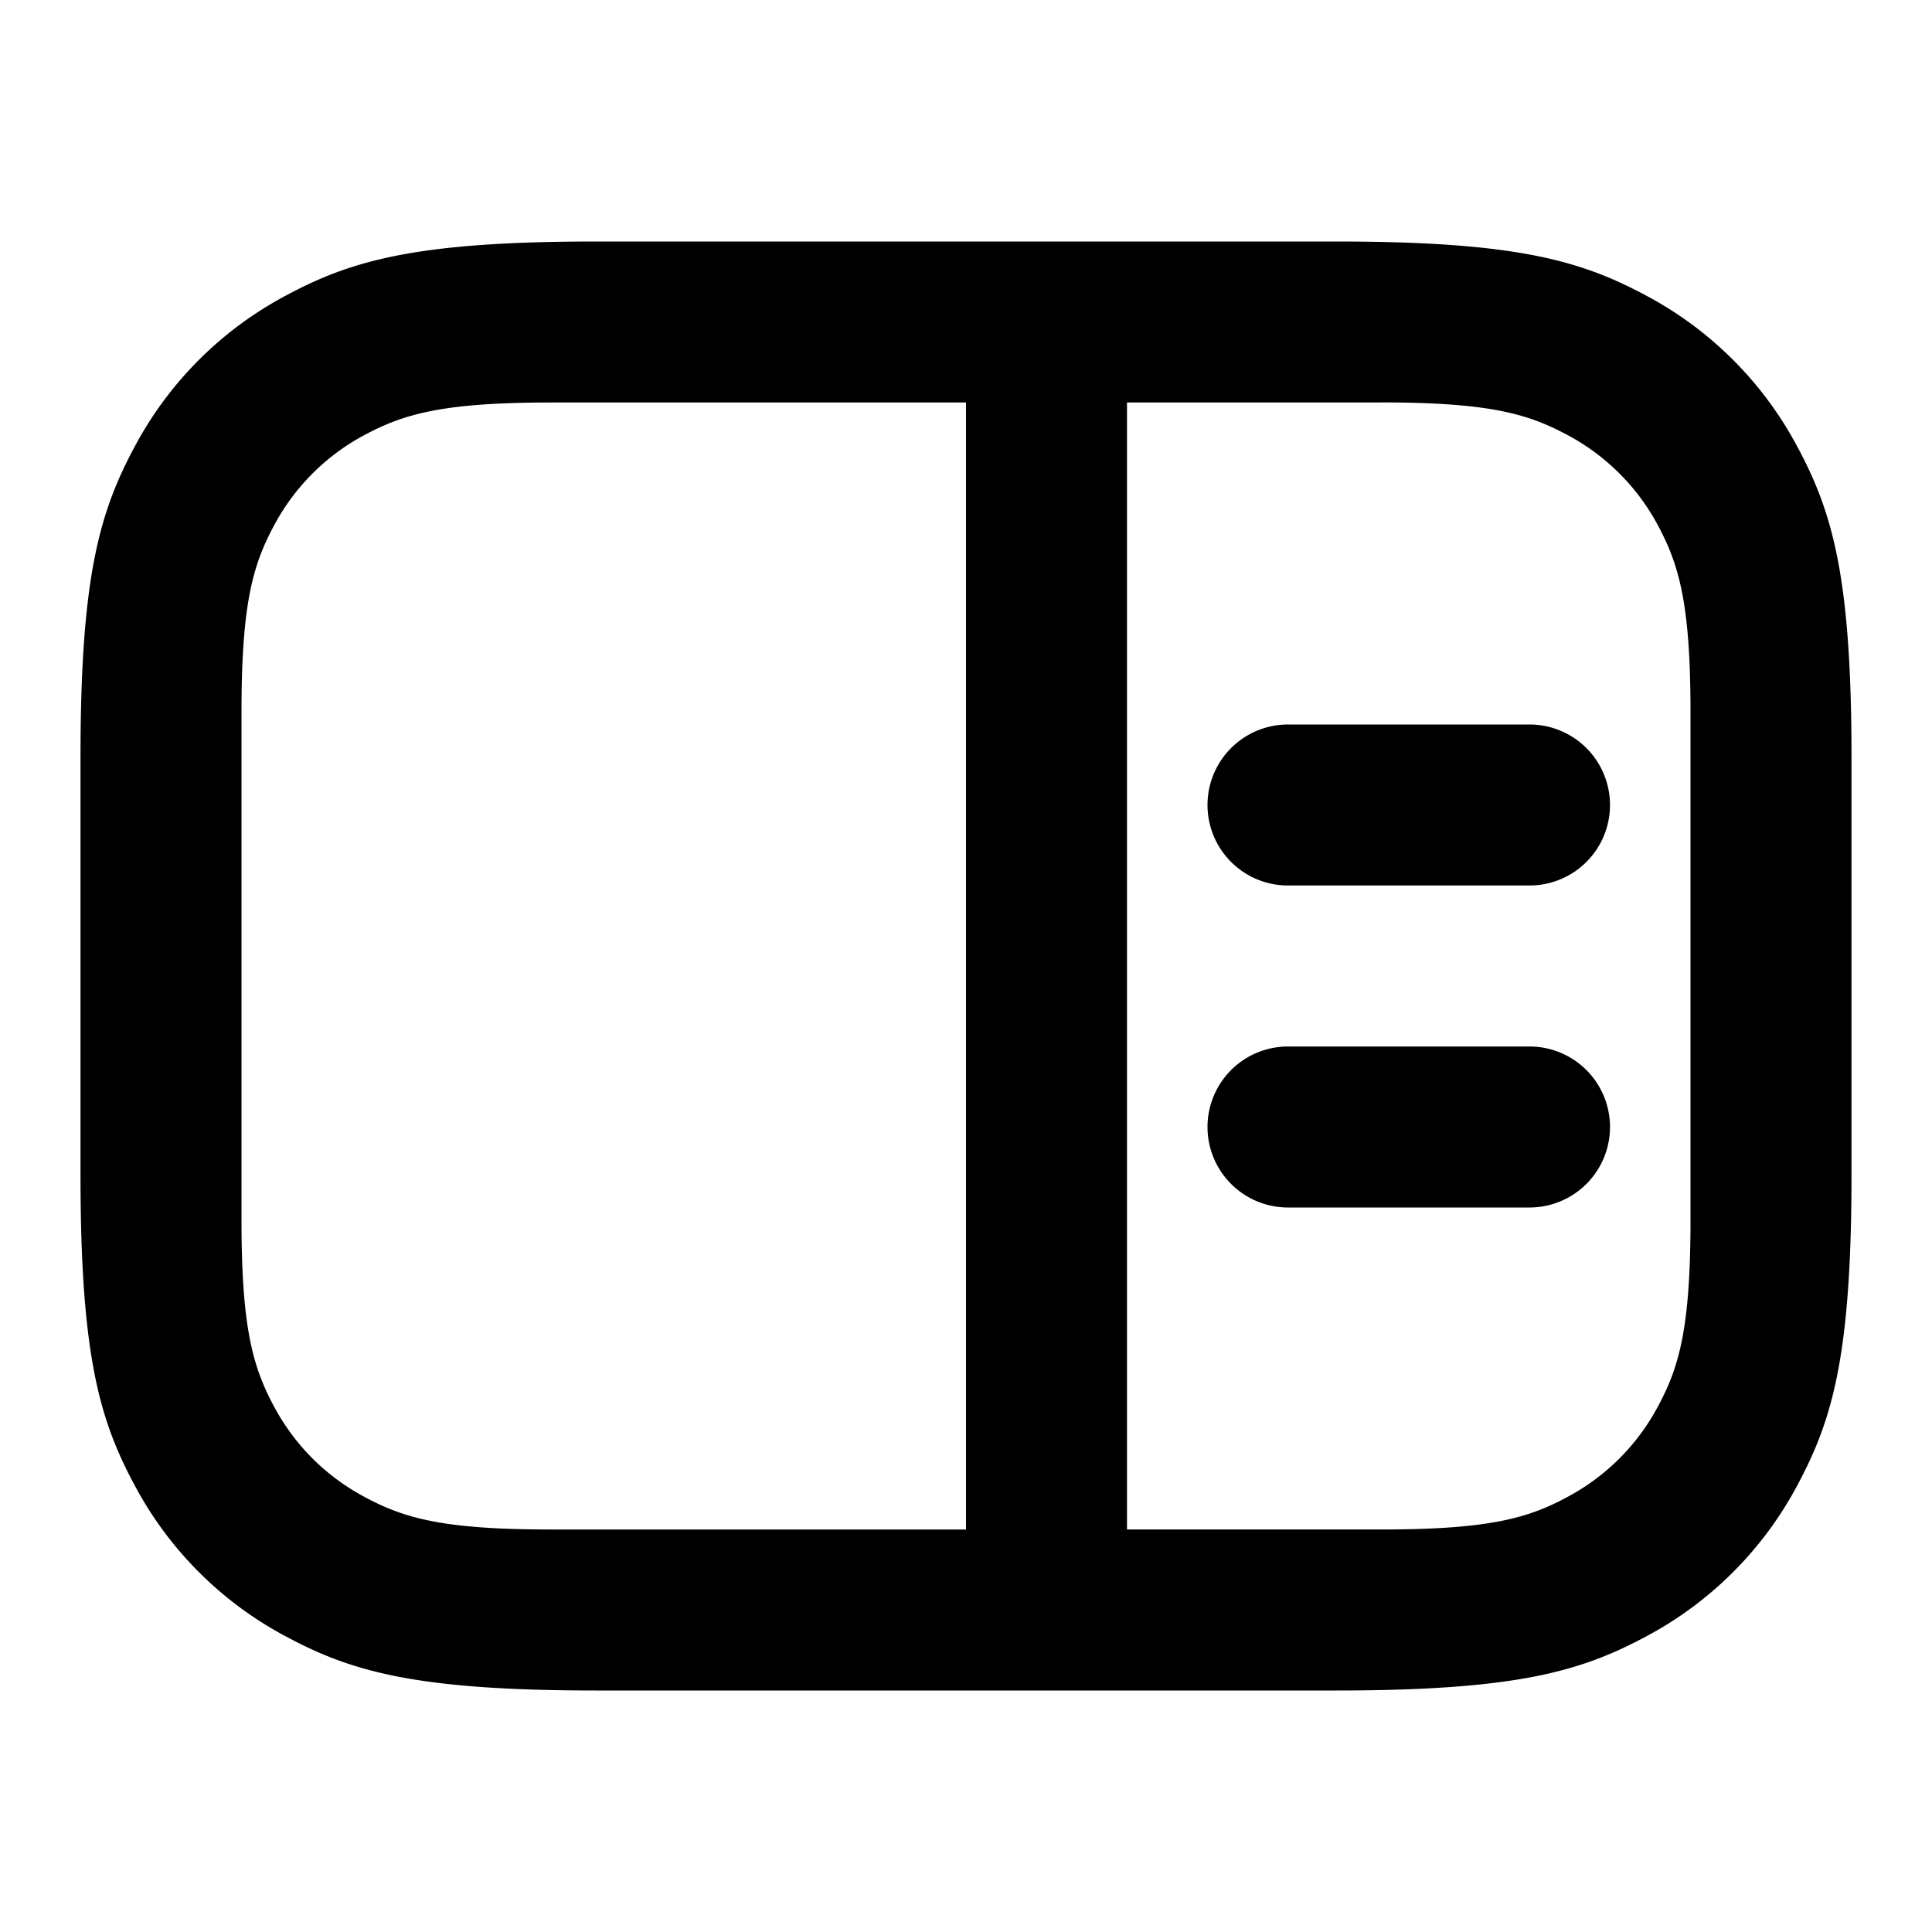 <svg width="100%" height="100%" viewBox="0 0 24 24"><path fill="currentColor" fill-rule="evenodd" d="M16.59 3c2.23 0 3.037.232 3.852.668a4.543 4.543 0 0 1 1.89 1.89c.436.815.668 1.623.668 3.852v5.18c0 2.23-.232 3.037-.668 3.852a4.543 4.543 0 0 1-1.89 1.89c-.815.436-1.623.668-3.852.668H7.41c-2.23 0-3.037-.232-3.852-.668a4.543 4.543 0 0 1-1.89-1.89C1.232 17.627 1 16.82 1 14.59V9.41c0-2.23.232-3.037.668-3.852a4.543 4.543 0 0 1 1.89-1.89C4.373 3.232 5.18 3 7.41 3h9.18zM6.846 5c-1.337 0-1.822.14-2.311.4A2.726 2.726 0 0 0 3.4 6.536C3.139 7.024 3 7.509 3 8.845v6.31c0 1.336.14 1.821.4 2.31.262.49.646.873 1.135 1.134.489.262.974.401 2.31.401H12V5zm10.308 0H14v14h3.154c1.254 0 1.758-.122 2.22-.353l.091-.048a2.726 2.726 0 0 0 1.134-1.134c.262-.489.401-.974.401-2.31v-6.31c0-1.336-.14-1.821-.4-2.31A2.726 2.726 0 0 0 19.464 5.4c-.489-.262-.974-.401-2.31-.401zM19 13a1 1 0 0 1 0 2h-3a1 1 0 0 1 0-2h3zm0-4a1 1 0 0 1 0 2h-3a1 1 0 0 1 0-2h3z"></path></svg>